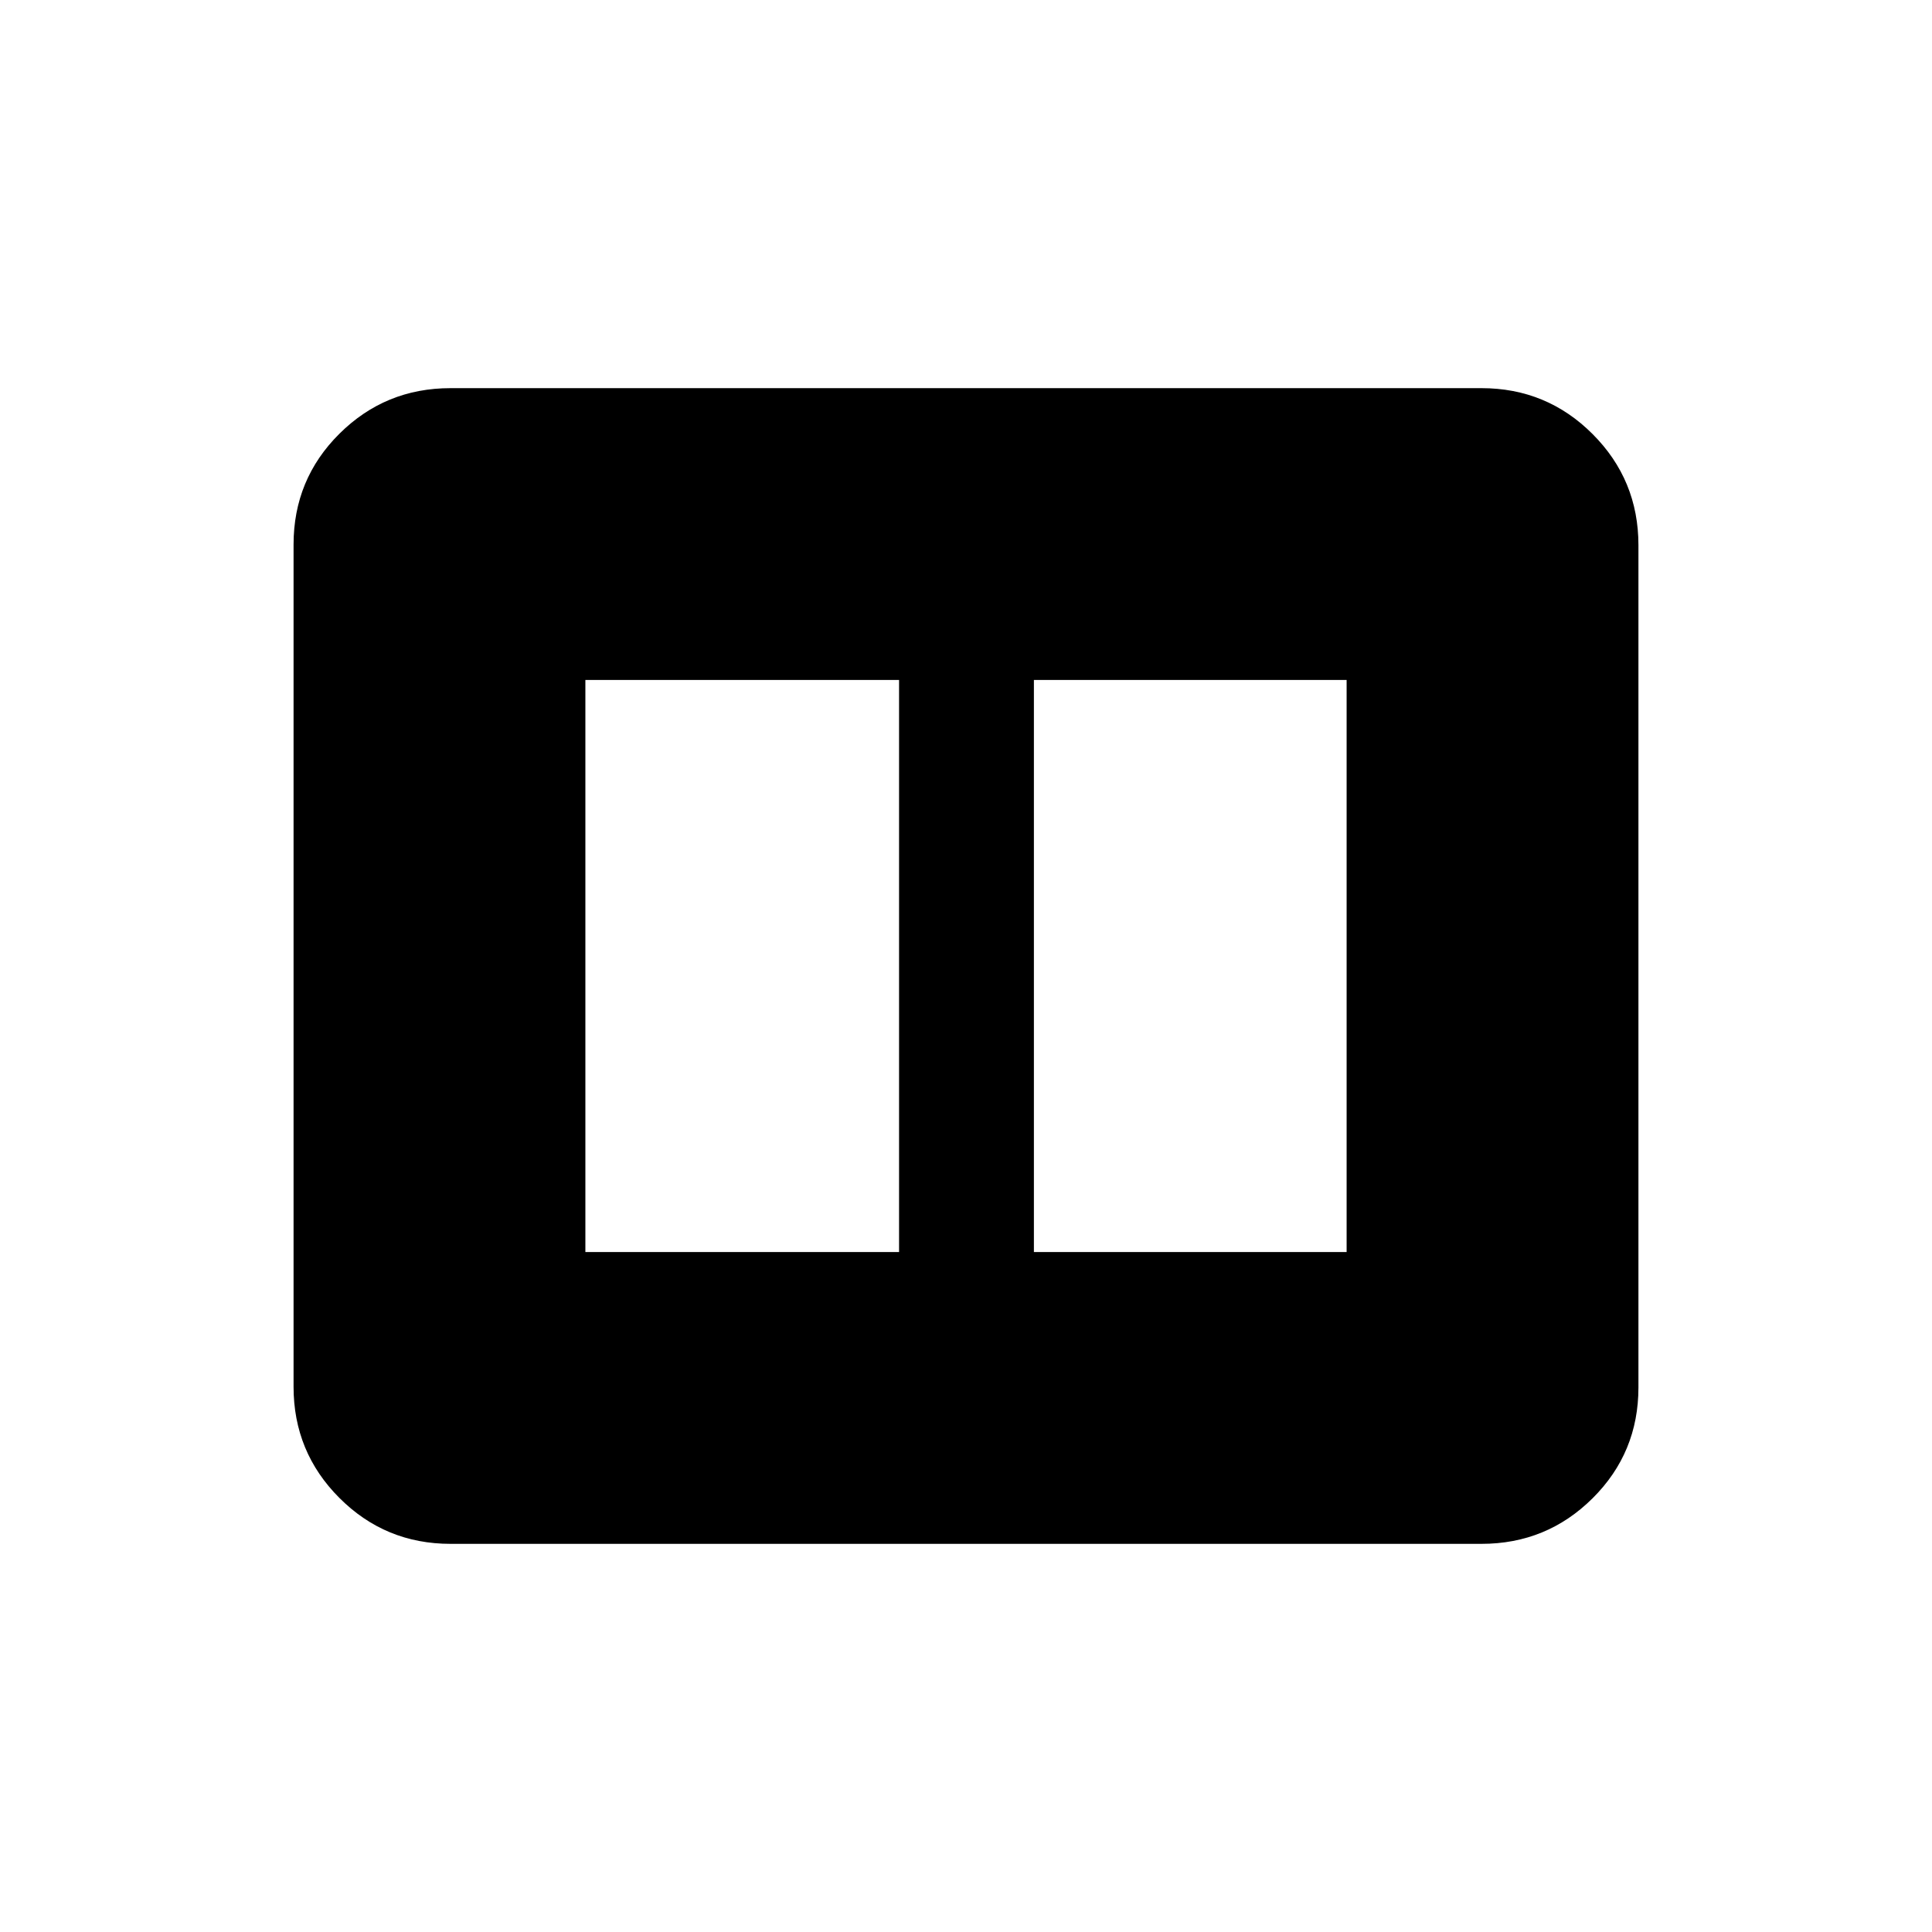 <svg xmlns="http://www.w3.org/2000/svg" height="20" viewBox="0 -960 960 960" width="20"><path d="M513.74-337.87h155.39v-284.26H513.74v284.26Zm-222.87 0h155.87v-284.26H290.87v284.26Zm-67 145q-32.42 0-55.21-22.8t-22.79-55.24v-418.5q0-32.44 22.79-55.08t55.21-22.64h512.26q32.42 0 55.21 22.8t22.79 55.24v418.5q0 32.44-22.79 55.08t-55.21 22.64H223.87Z"/></svg>